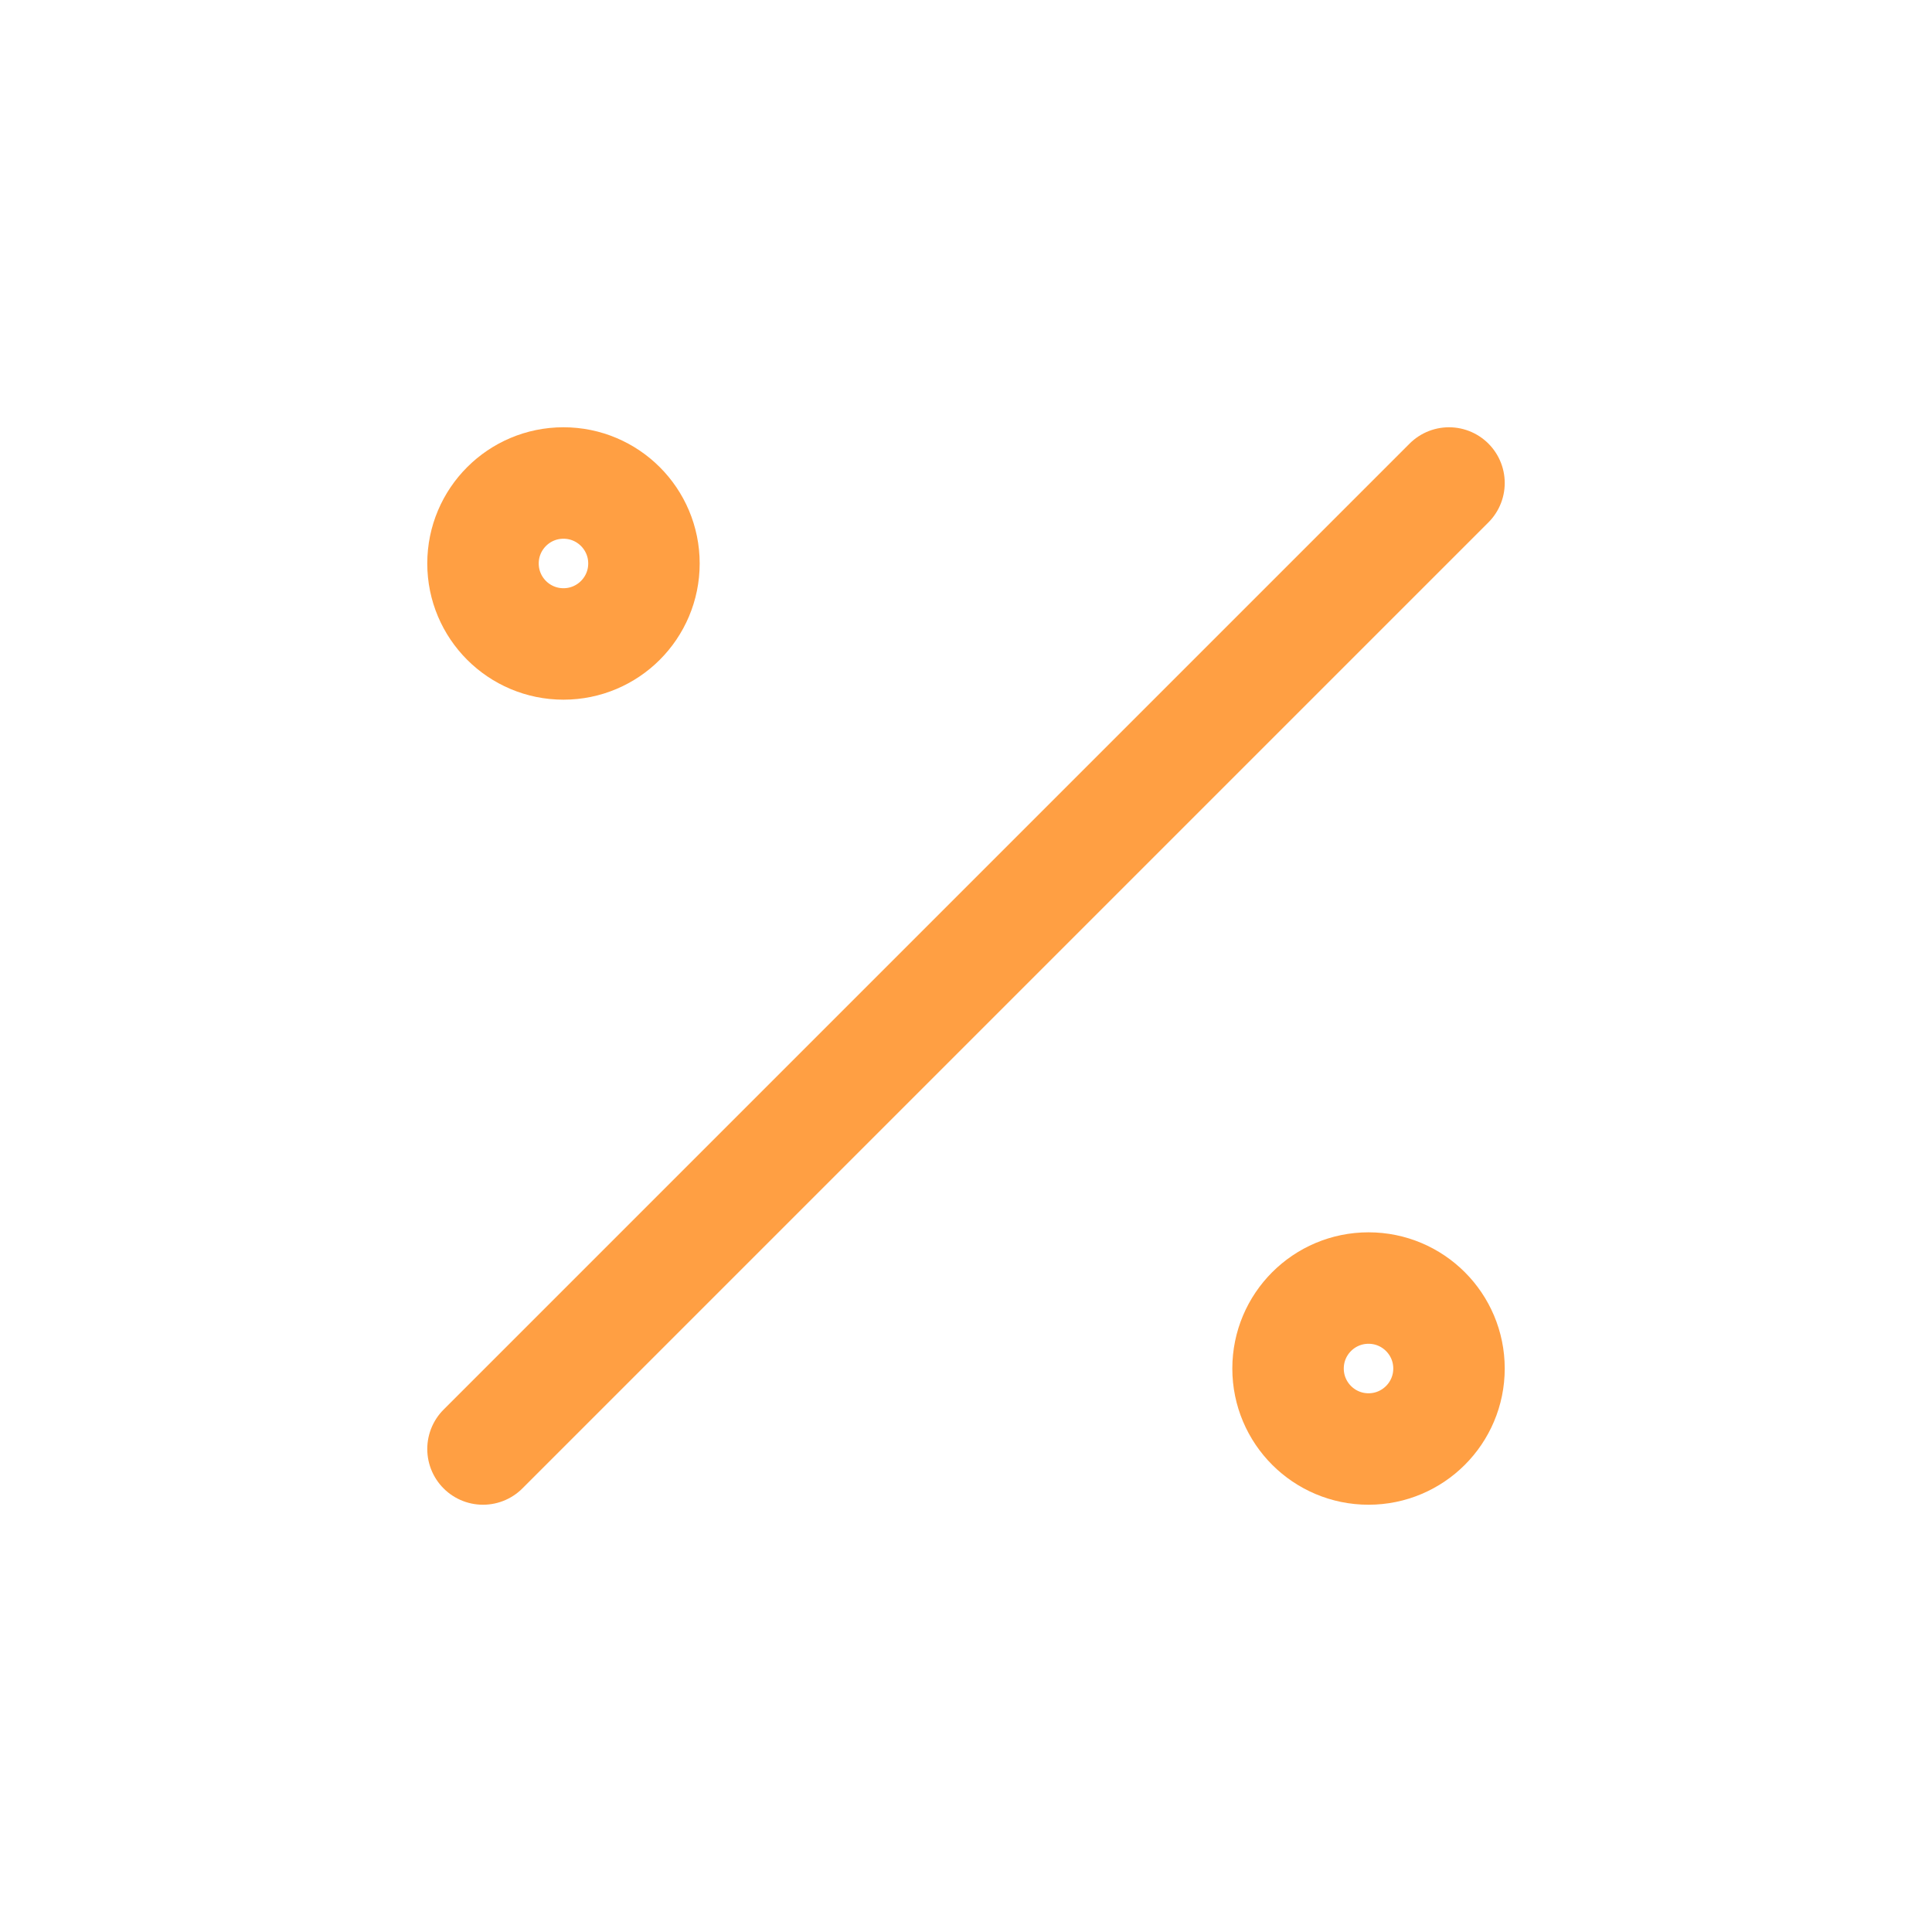 <svg width="26" height="26" viewBox="0 0 26 26" fill="none" xmlns="http://www.w3.org/2000/svg">
<g id="percentage">
<circle id="Oval" cx="18.417" cy="18.417" r="1.083" stroke="#FF9F43" stroke-width="1.5" stroke-linecap="round" stroke-linejoin="round"/>
<circle id="Oval_2" cx="7.583" cy="7.583" r="1.083" stroke="#FF9F43" stroke-width="1.5" stroke-linecap="round" stroke-linejoin="round"/>
<path id="Path" d="M6.5 19.5L19.5 6.5" stroke="#FF9F43" stroke-width="1.5" stroke-linecap="round" stroke-linejoin="round"/>
</g>
</svg>
